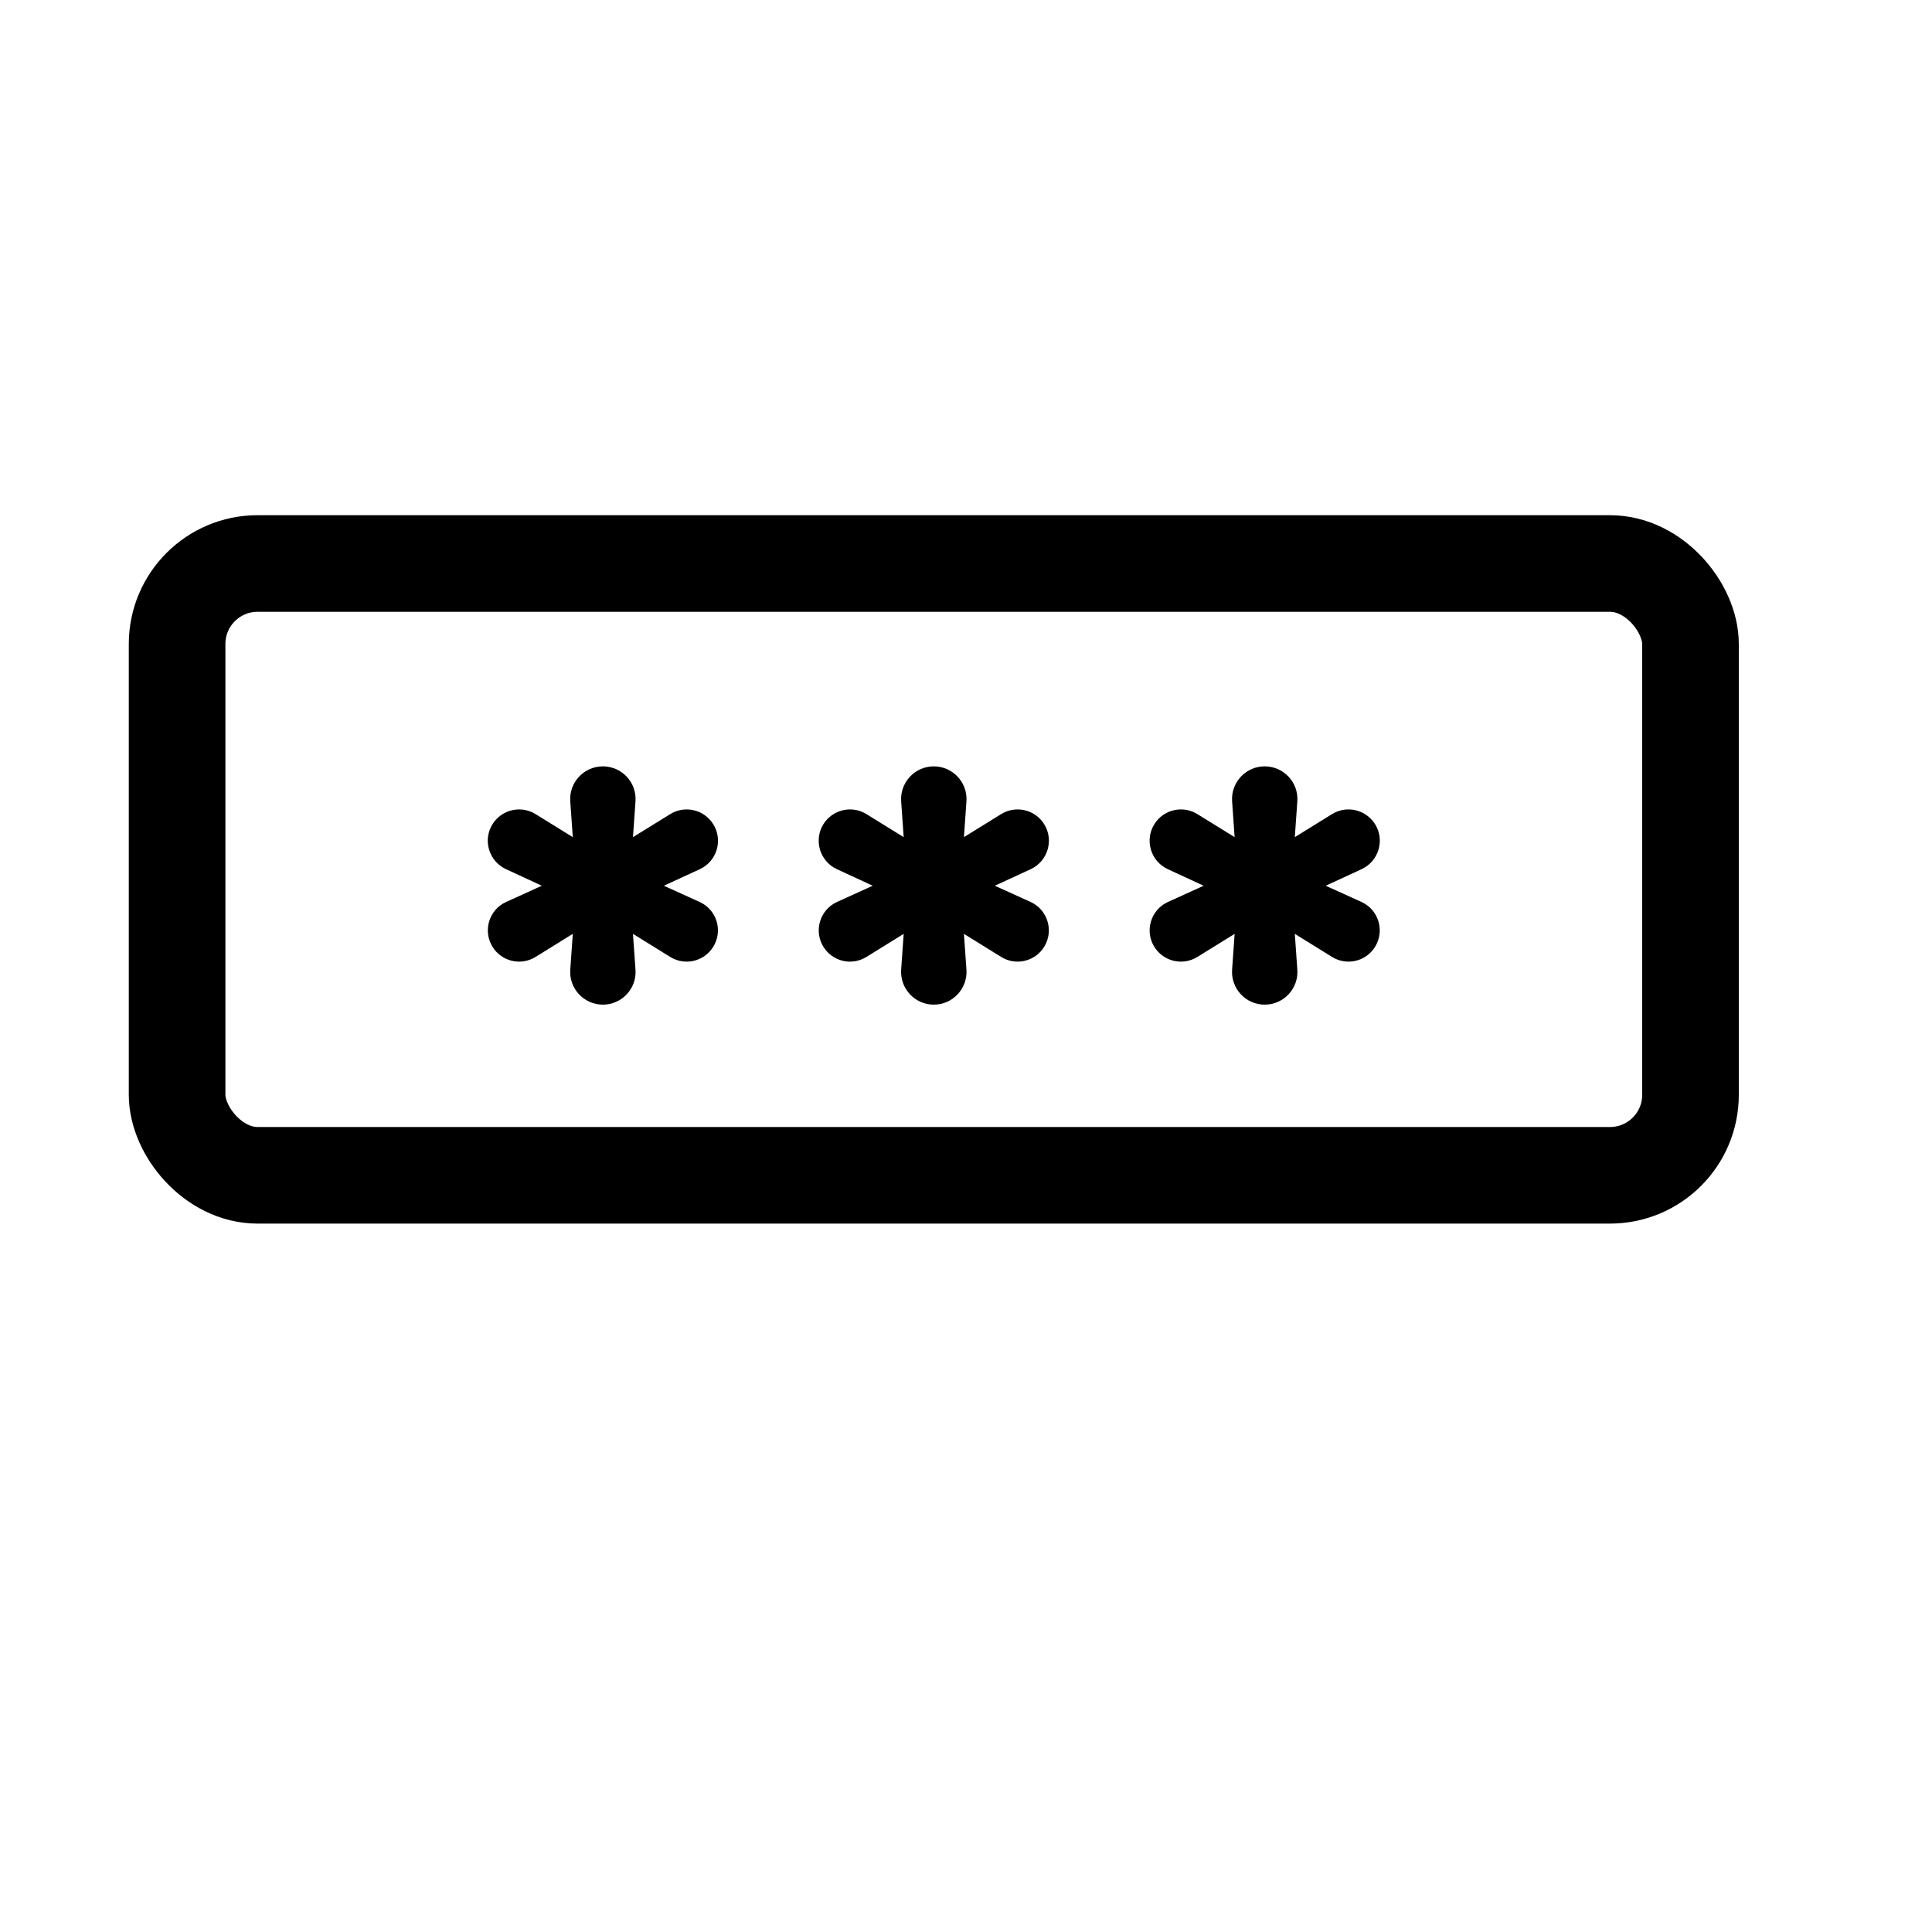 <svg width="30" height="30" viewBox="0 0 30 30" fill="none" xmlns="http://www.w3.org/2000/svg">
<rect x="2.75" y="8.75" width="23.5" height="9.5" rx="1.25" stroke="black" stroke-width="1.5"/>
<path d="M9.362 15.55C9.627 15.55 9.837 15.325 9.818 15.06L9.772 14.407L10.434 14.817C10.638 14.943 10.904 14.881 11.031 14.678C11.172 14.455 11.083 14.16 10.843 14.051L10.189 13.754L10.846 13.451C11.085 13.34 11.172 13.045 11.032 12.823C10.905 12.62 10.637 12.558 10.434 12.684L9.772 13.093L9.818 12.44C9.837 12.175 9.627 11.95 9.362 11.95C9.096 11.95 8.886 12.175 8.905 12.44L8.951 13.093L8.29 12.684C8.086 12.558 7.819 12.62 7.691 12.823C7.551 13.045 7.639 13.34 7.878 13.451L8.534 13.754L7.88 14.051C7.64 14.16 7.552 14.455 7.692 14.678C7.819 14.881 8.086 14.943 8.289 14.817L8.951 14.407L8.905 15.06C8.886 15.325 9.096 15.55 9.362 15.55ZM14.5 15.55C14.765 15.55 14.975 15.325 14.957 15.06L14.911 14.407L15.573 14.817C15.776 14.943 16.043 14.881 16.17 14.678C16.31 14.455 16.221 14.16 15.982 14.051L15.328 13.754L15.984 13.451C16.223 13.34 16.31 13.045 16.171 12.823C16.043 12.62 15.776 12.558 15.572 12.684L14.911 13.093L14.957 12.44C14.975 12.175 14.765 11.95 14.5 11.95C14.235 11.95 14.025 12.175 14.043 12.44L14.089 13.093L13.428 12.684C13.224 12.558 12.957 12.62 12.829 12.823C12.69 13.045 12.777 13.34 13.016 13.451L13.672 13.754L13.018 14.051C12.779 14.16 12.69 14.455 12.83 14.678C12.957 14.881 13.224 14.943 13.427 14.817L14.089 14.407L14.043 15.06C14.025 15.325 14.235 15.55 14.5 15.55ZM19.638 15.55C19.904 15.55 20.114 15.325 20.095 15.06L20.049 14.407L20.711 14.817C20.914 14.943 21.181 14.881 21.308 14.678C21.448 14.455 21.36 14.16 21.12 14.051L20.466 13.754L21.122 13.451C21.361 13.34 21.449 13.045 21.309 12.823C21.181 12.62 20.914 12.558 20.71 12.684L20.049 13.093L20.095 12.44C20.114 12.175 19.904 11.95 19.638 11.95C19.373 11.95 19.163 12.175 19.182 12.44L19.228 13.093L18.567 12.684C18.363 12.558 18.095 12.62 17.968 12.823C17.828 13.045 17.916 13.34 18.154 13.451L18.811 13.754L18.157 14.051C17.917 14.16 17.828 14.455 17.968 14.678C18.096 14.881 18.362 14.943 18.566 14.817L19.228 14.407L19.182 15.06C19.163 15.325 19.373 15.55 19.638 15.55Z" fill="black" stroke="black" stroke-width="0.1" stroke-linejoin="round"/>
</svg>
